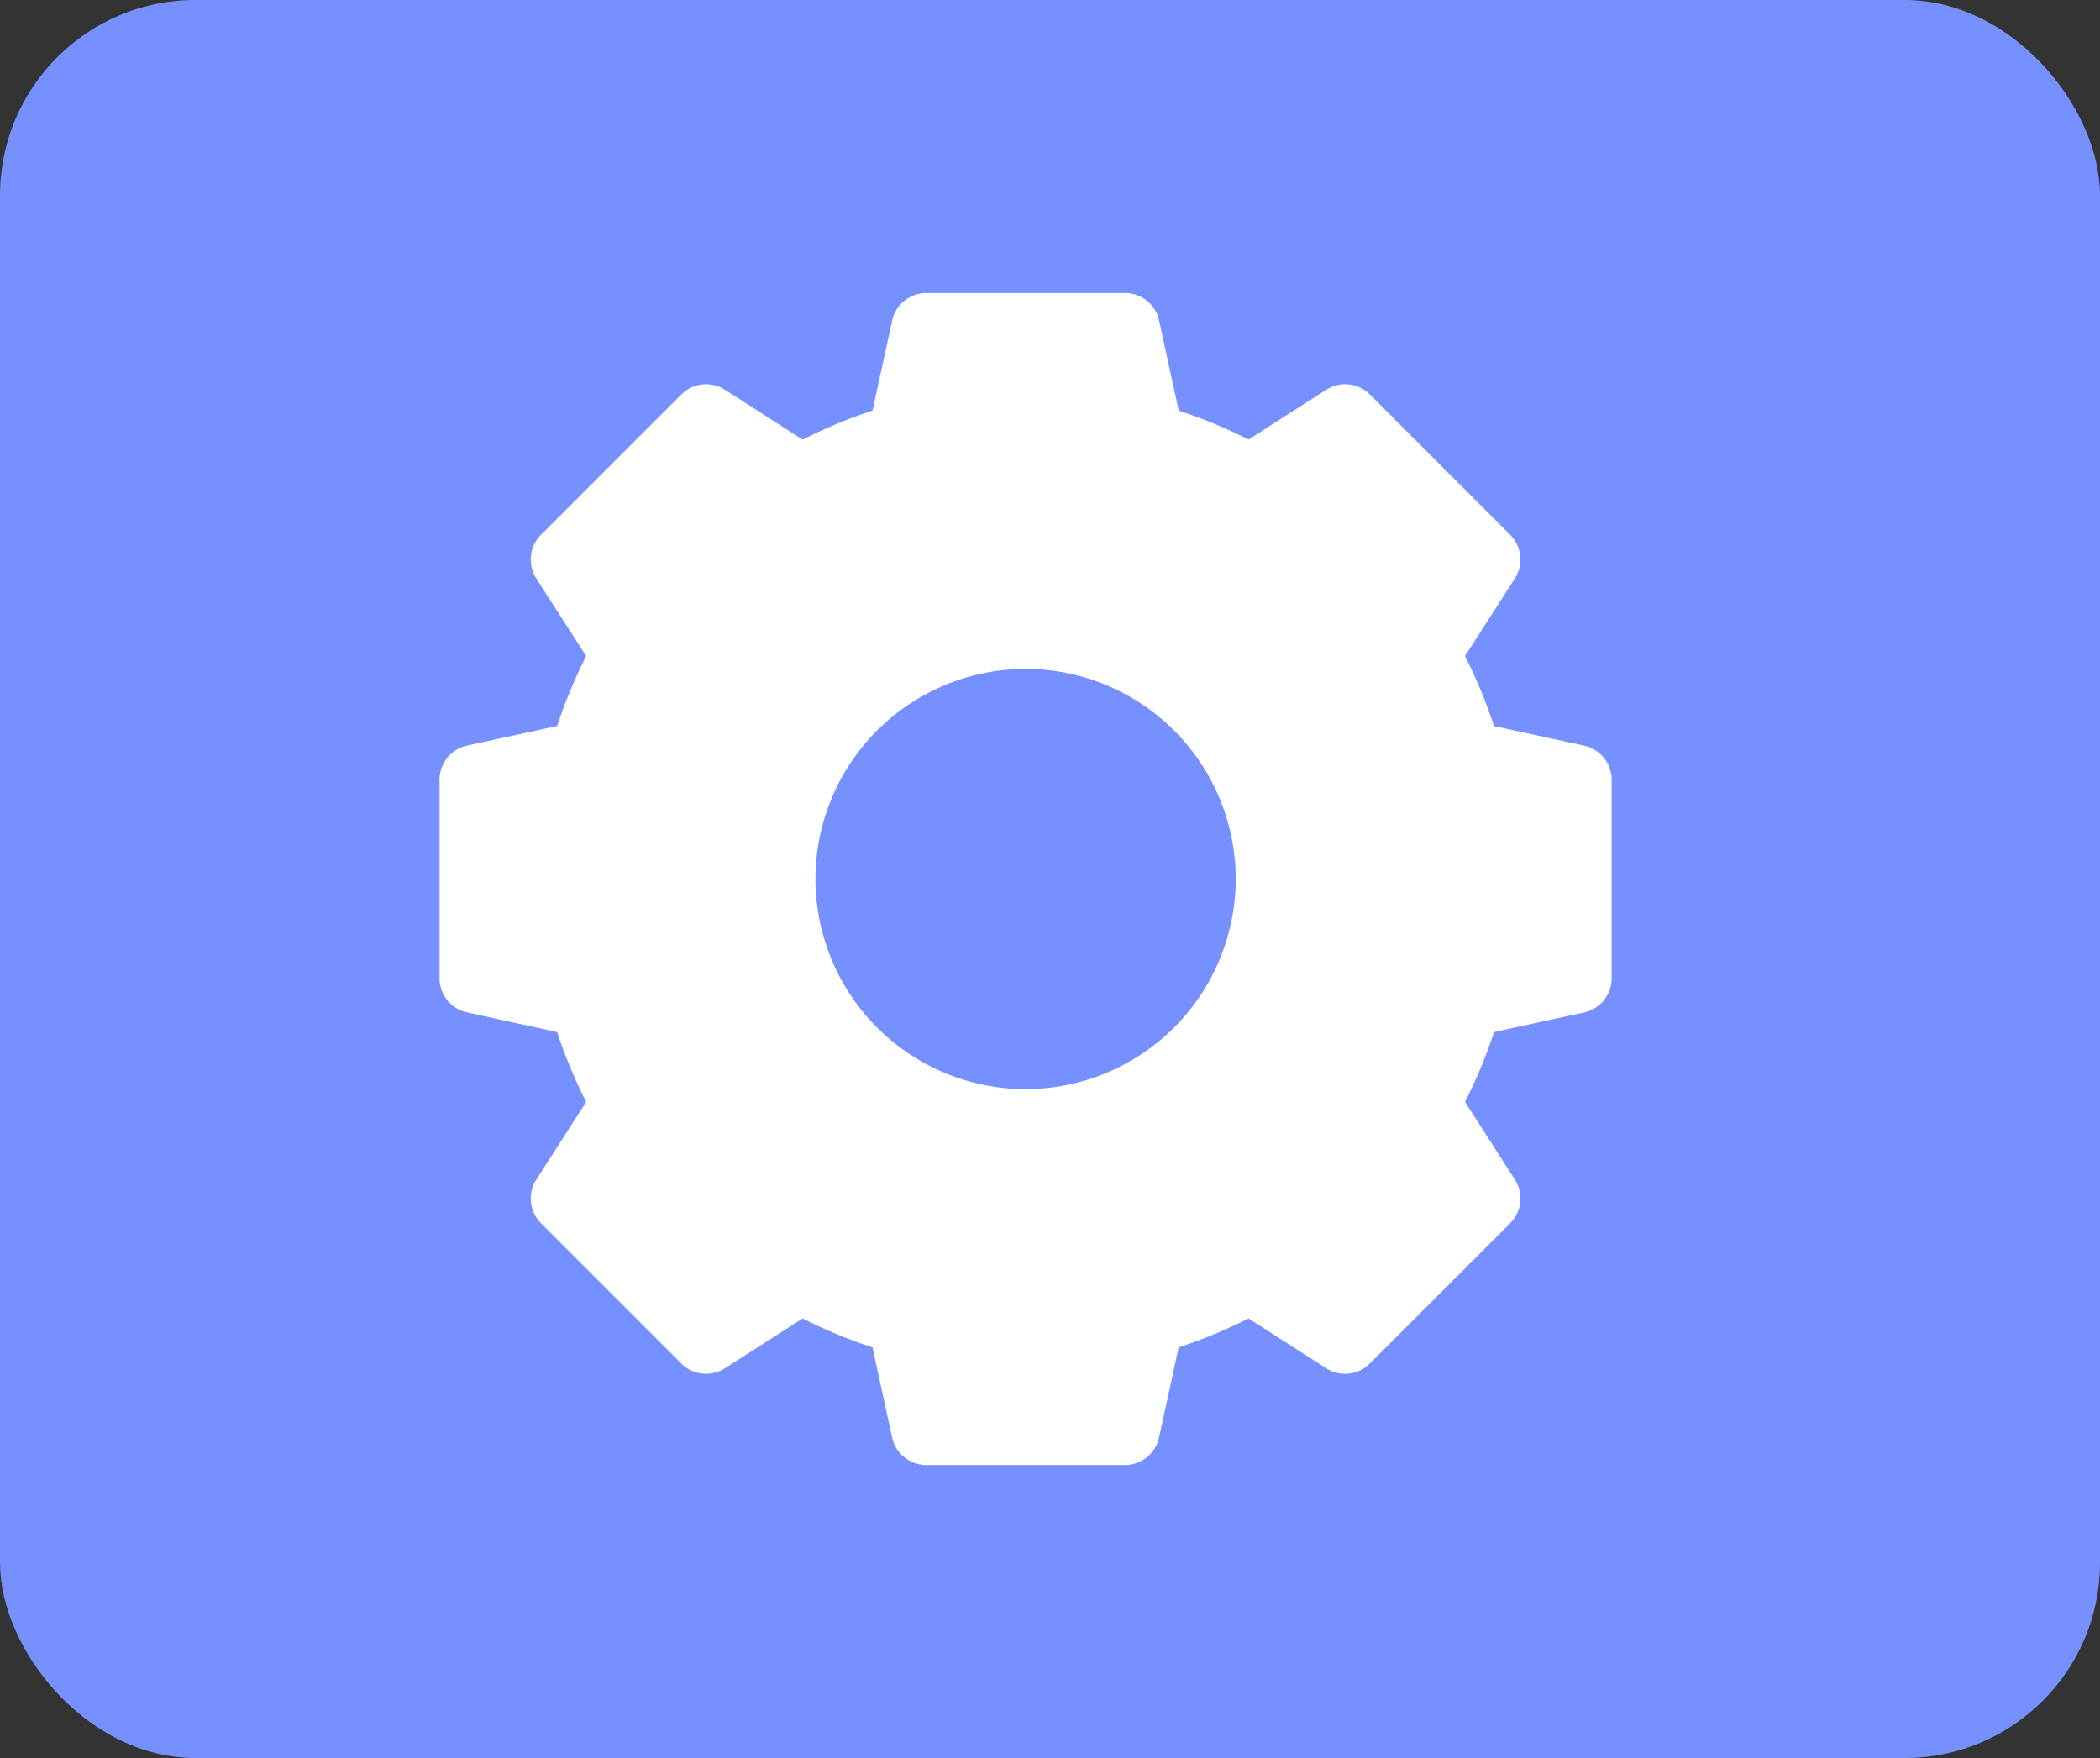<svg fill="none" xmlns="http://www.w3.org/2000/svg" viewBox="0 0 43 36">
  <rect x="0" y="0" width="43" height="36" fill="#333333" stroke="none"/>
  <rect width="43" height="36" rx="4" fill="#7790FF"/>
  <g clip-path="url(#clip0)">
    <path d="M32.435 15.267l-1.844-.4c-.16-.492-.36-.97-.594-1.432l1.021-1.589a.717.717 0 00-.096-.895L28.05 8.078a.717.717 0 00-.895-.096l-1.589 1.02c-.461-.234-.94-.432-1.431-.593l-.401-1.844A.717.717 0 0023.032 6h-4.064a.717.717 0 00-.7.565l-.402 1.844c-.49.16-.97.36-1.431.594l-1.589-1.021a.717.717 0 00-.895.096l-2.873 2.873a.717.717 0 00-.096.895l1.02 1.589c-.234.461-.432.94-.593 1.431l-1.844.401a.717.717 0 00-.565.701v4.064c0 .337.235.629.565.7l1.844.402c.16.49.36.97.594 1.431l-1.021 1.589a.717.717 0 00.096.895l2.873 2.873a.717.717 0 00.895.096l1.589-1.02c.461.234.94.432 1.431.593l.401 1.844c.072.33.364.565.701.565h4.064c.337 0 .63-.235.7-.565l.402-1.844c.49-.16.97-.36 1.431-.594l1.589 1.021a.717.717 0 00.895-.096l2.873-2.873a.717.717 0 00.096-.895l-1.02-1.589c.234-.461.432-.94.593-1.431l1.844-.401a.717.717 0 00.565-.701v-4.064a.717.717 0 00-.565-.7zM25.303 18A4.308 4.308 0 0121 22.303 4.308 4.308 0 0116.697 18 4.308 4.308 0 0121 13.697 4.308 4.308 0 0125.303 18z" fill="#fff"/>
  </g>
  <defs>
    <clipPath id="clip0">
      <path fill="#fff" d="M9 6h24v24H9z"/>
    </clipPath>
  </defs>
</svg>
